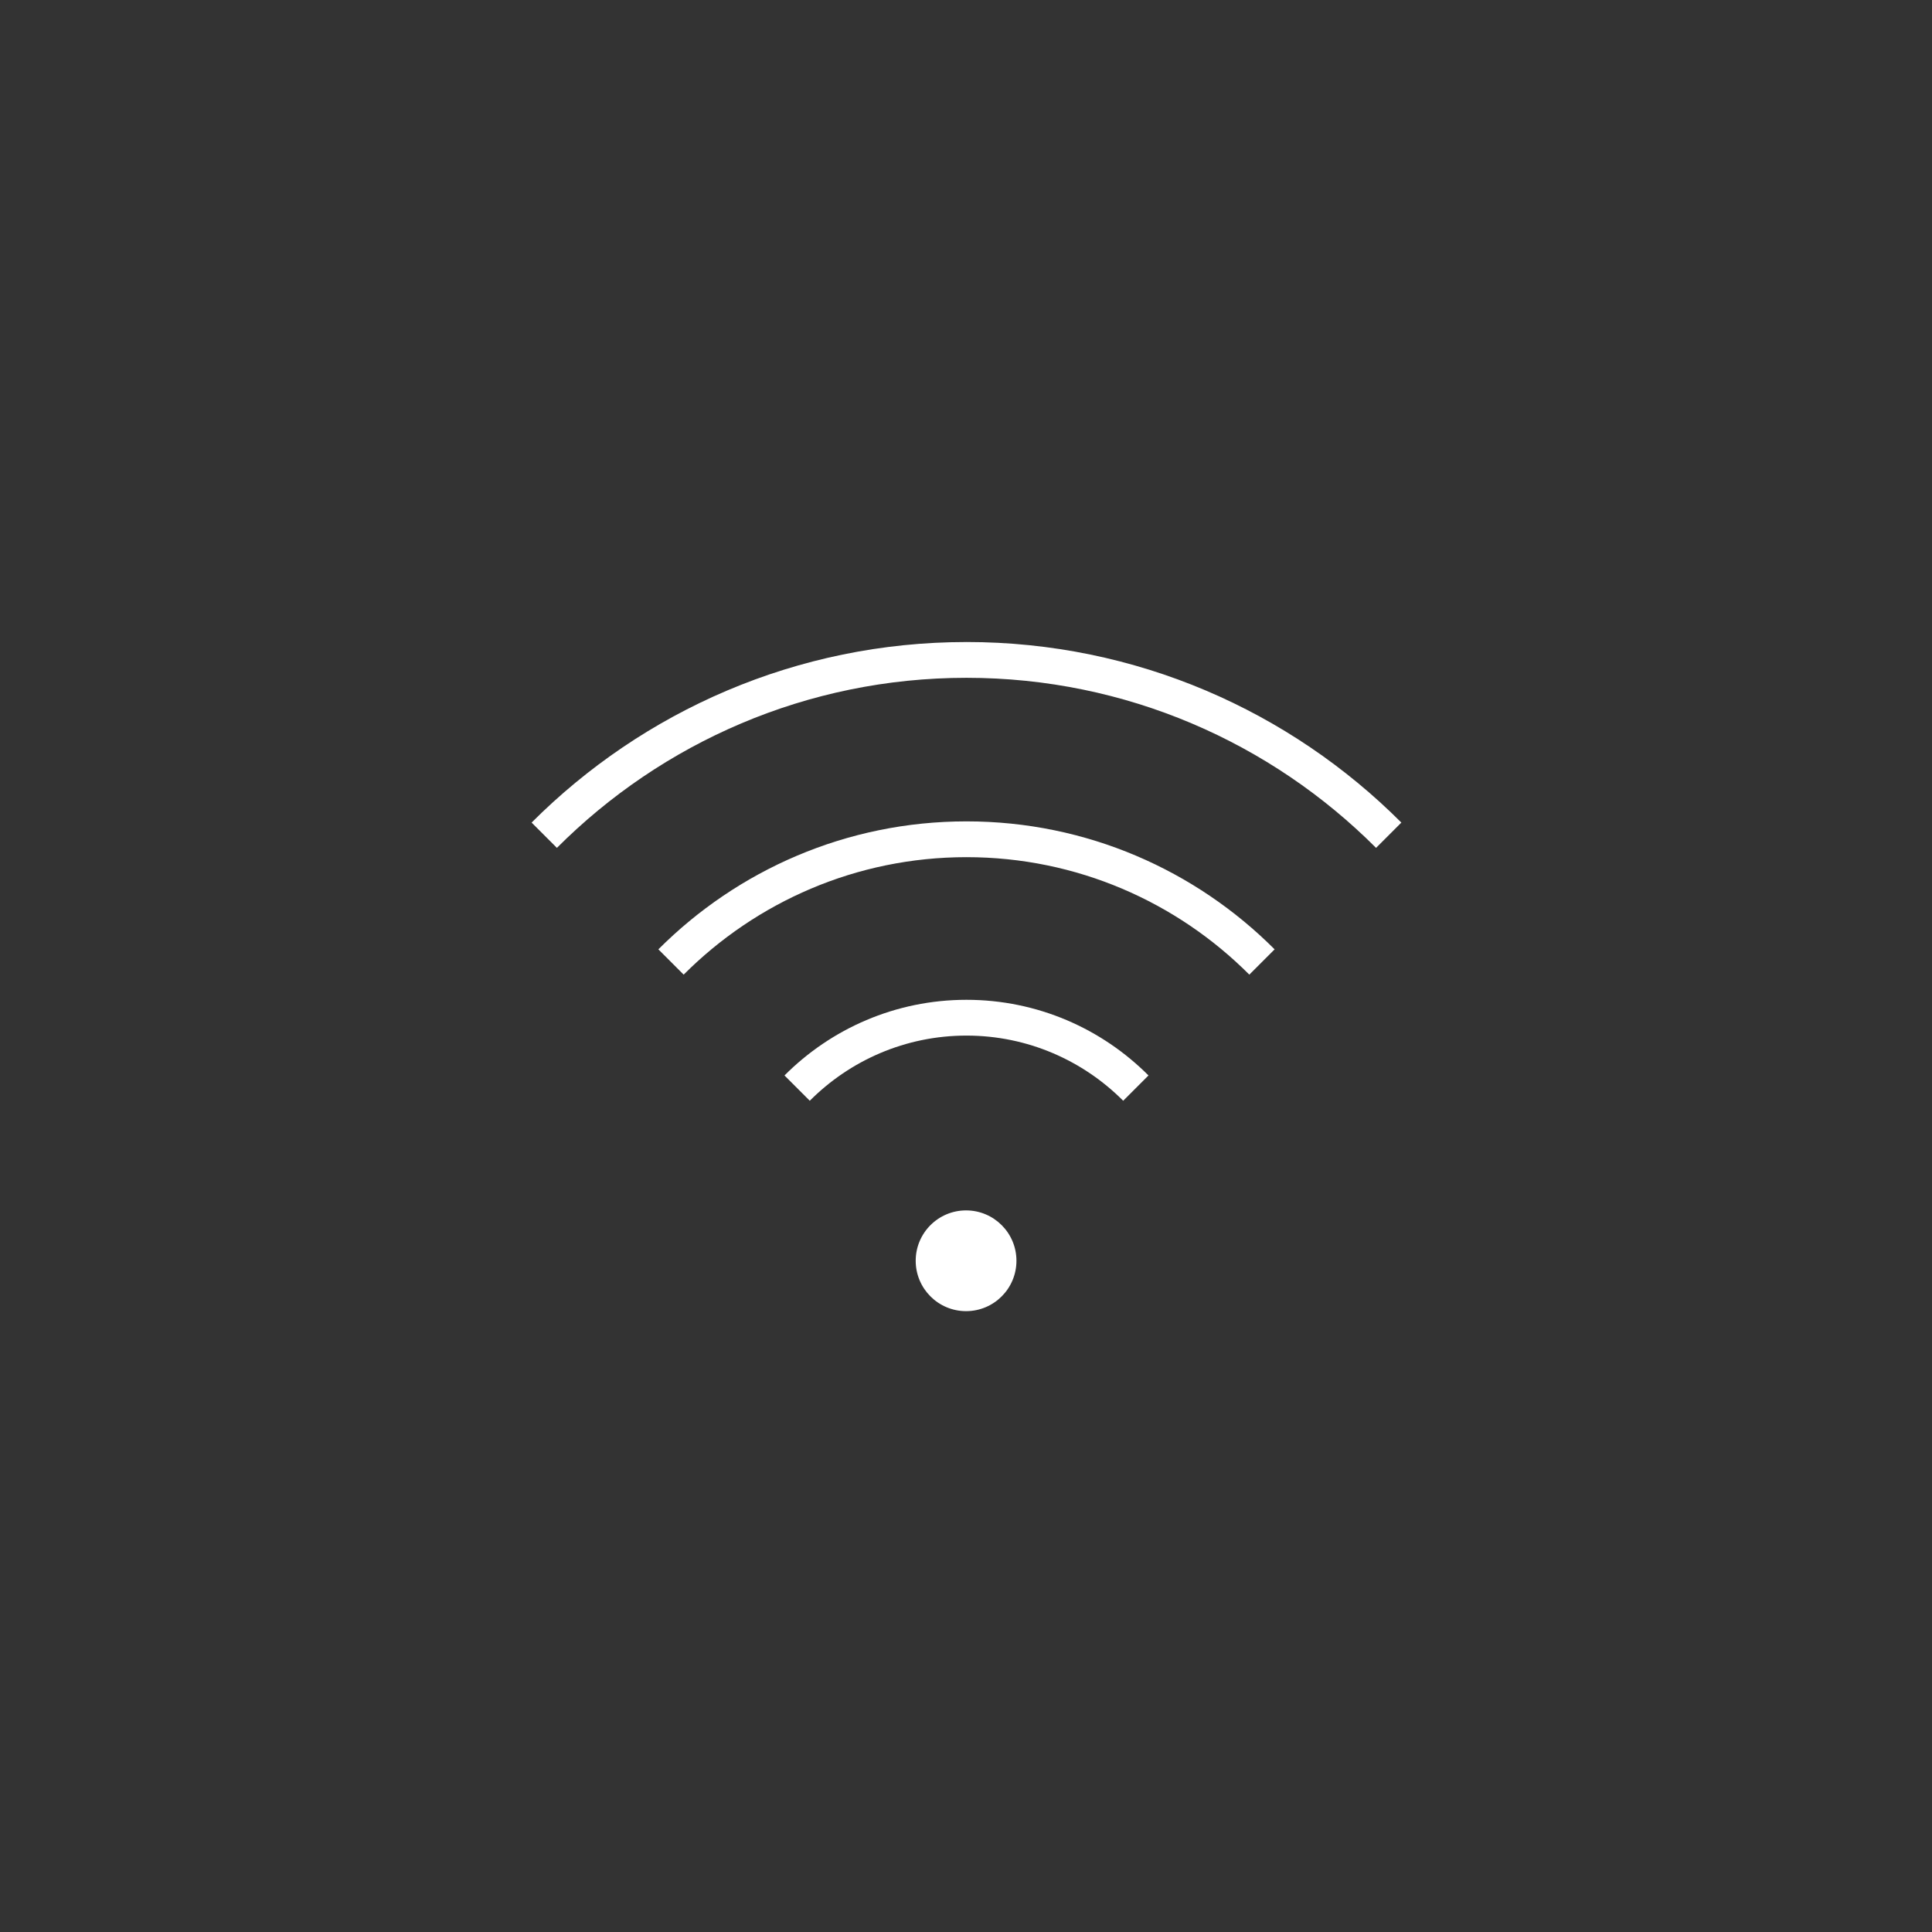 <?xml version="1.0" encoding="UTF-8"?>
<svg id="Ebene_1" data-name="Ebene 1" xmlns="http://www.w3.org/2000/svg" viewBox="0 0 108 108">
  <rect x="0" y="0" width="108" height="108" fill="#333333" stroke="none"/>
  <defs>
    <style>
      .cls-1 {
        fill: #fff;
      }
    </style>
  </defs>
  <path class="cls-1" d="M54.004,67.662c1.555,0,2.816,1.261,2.816,2.816s-1.261,2.816-2.816,2.816-2.816-1.261-2.816-2.816,1.261-2.816,2.816-2.816Z"/>
  <path class="cls-1" d="M54.027,35.89c-9.484,0-18.084,3.861-24.31,10.093l1.414,1.414c5.864-5.87,13.963-9.507,22.896-9.507s17.032,3.637,22.896,9.507l1.414-1.414c-6.226-6.233-14.825-10.094-24.31-10.094Z"/>
  <path class="cls-1" d="M54.027,45.915c-6.72,0-12.813,2.737-17.224,7.154l1.414,1.414c4.048-4.055,9.642-6.567,15.811-6.567s11.762,2.512,15.81,6.567l1.414-1.414c-4.41-4.417-10.503-7.154-17.224-7.154Z"/>
  <path class="cls-1" d="M54.027,55.89c-3.97,0-7.57,1.618-10.174,4.229l1.414,1.414c2.242-2.249,5.341-3.643,8.76-3.643s6.518,1.394,8.76,3.643l1.414-1.414c-2.604-2.611-6.203-4.229-10.174-4.229Z"/>
</svg>
